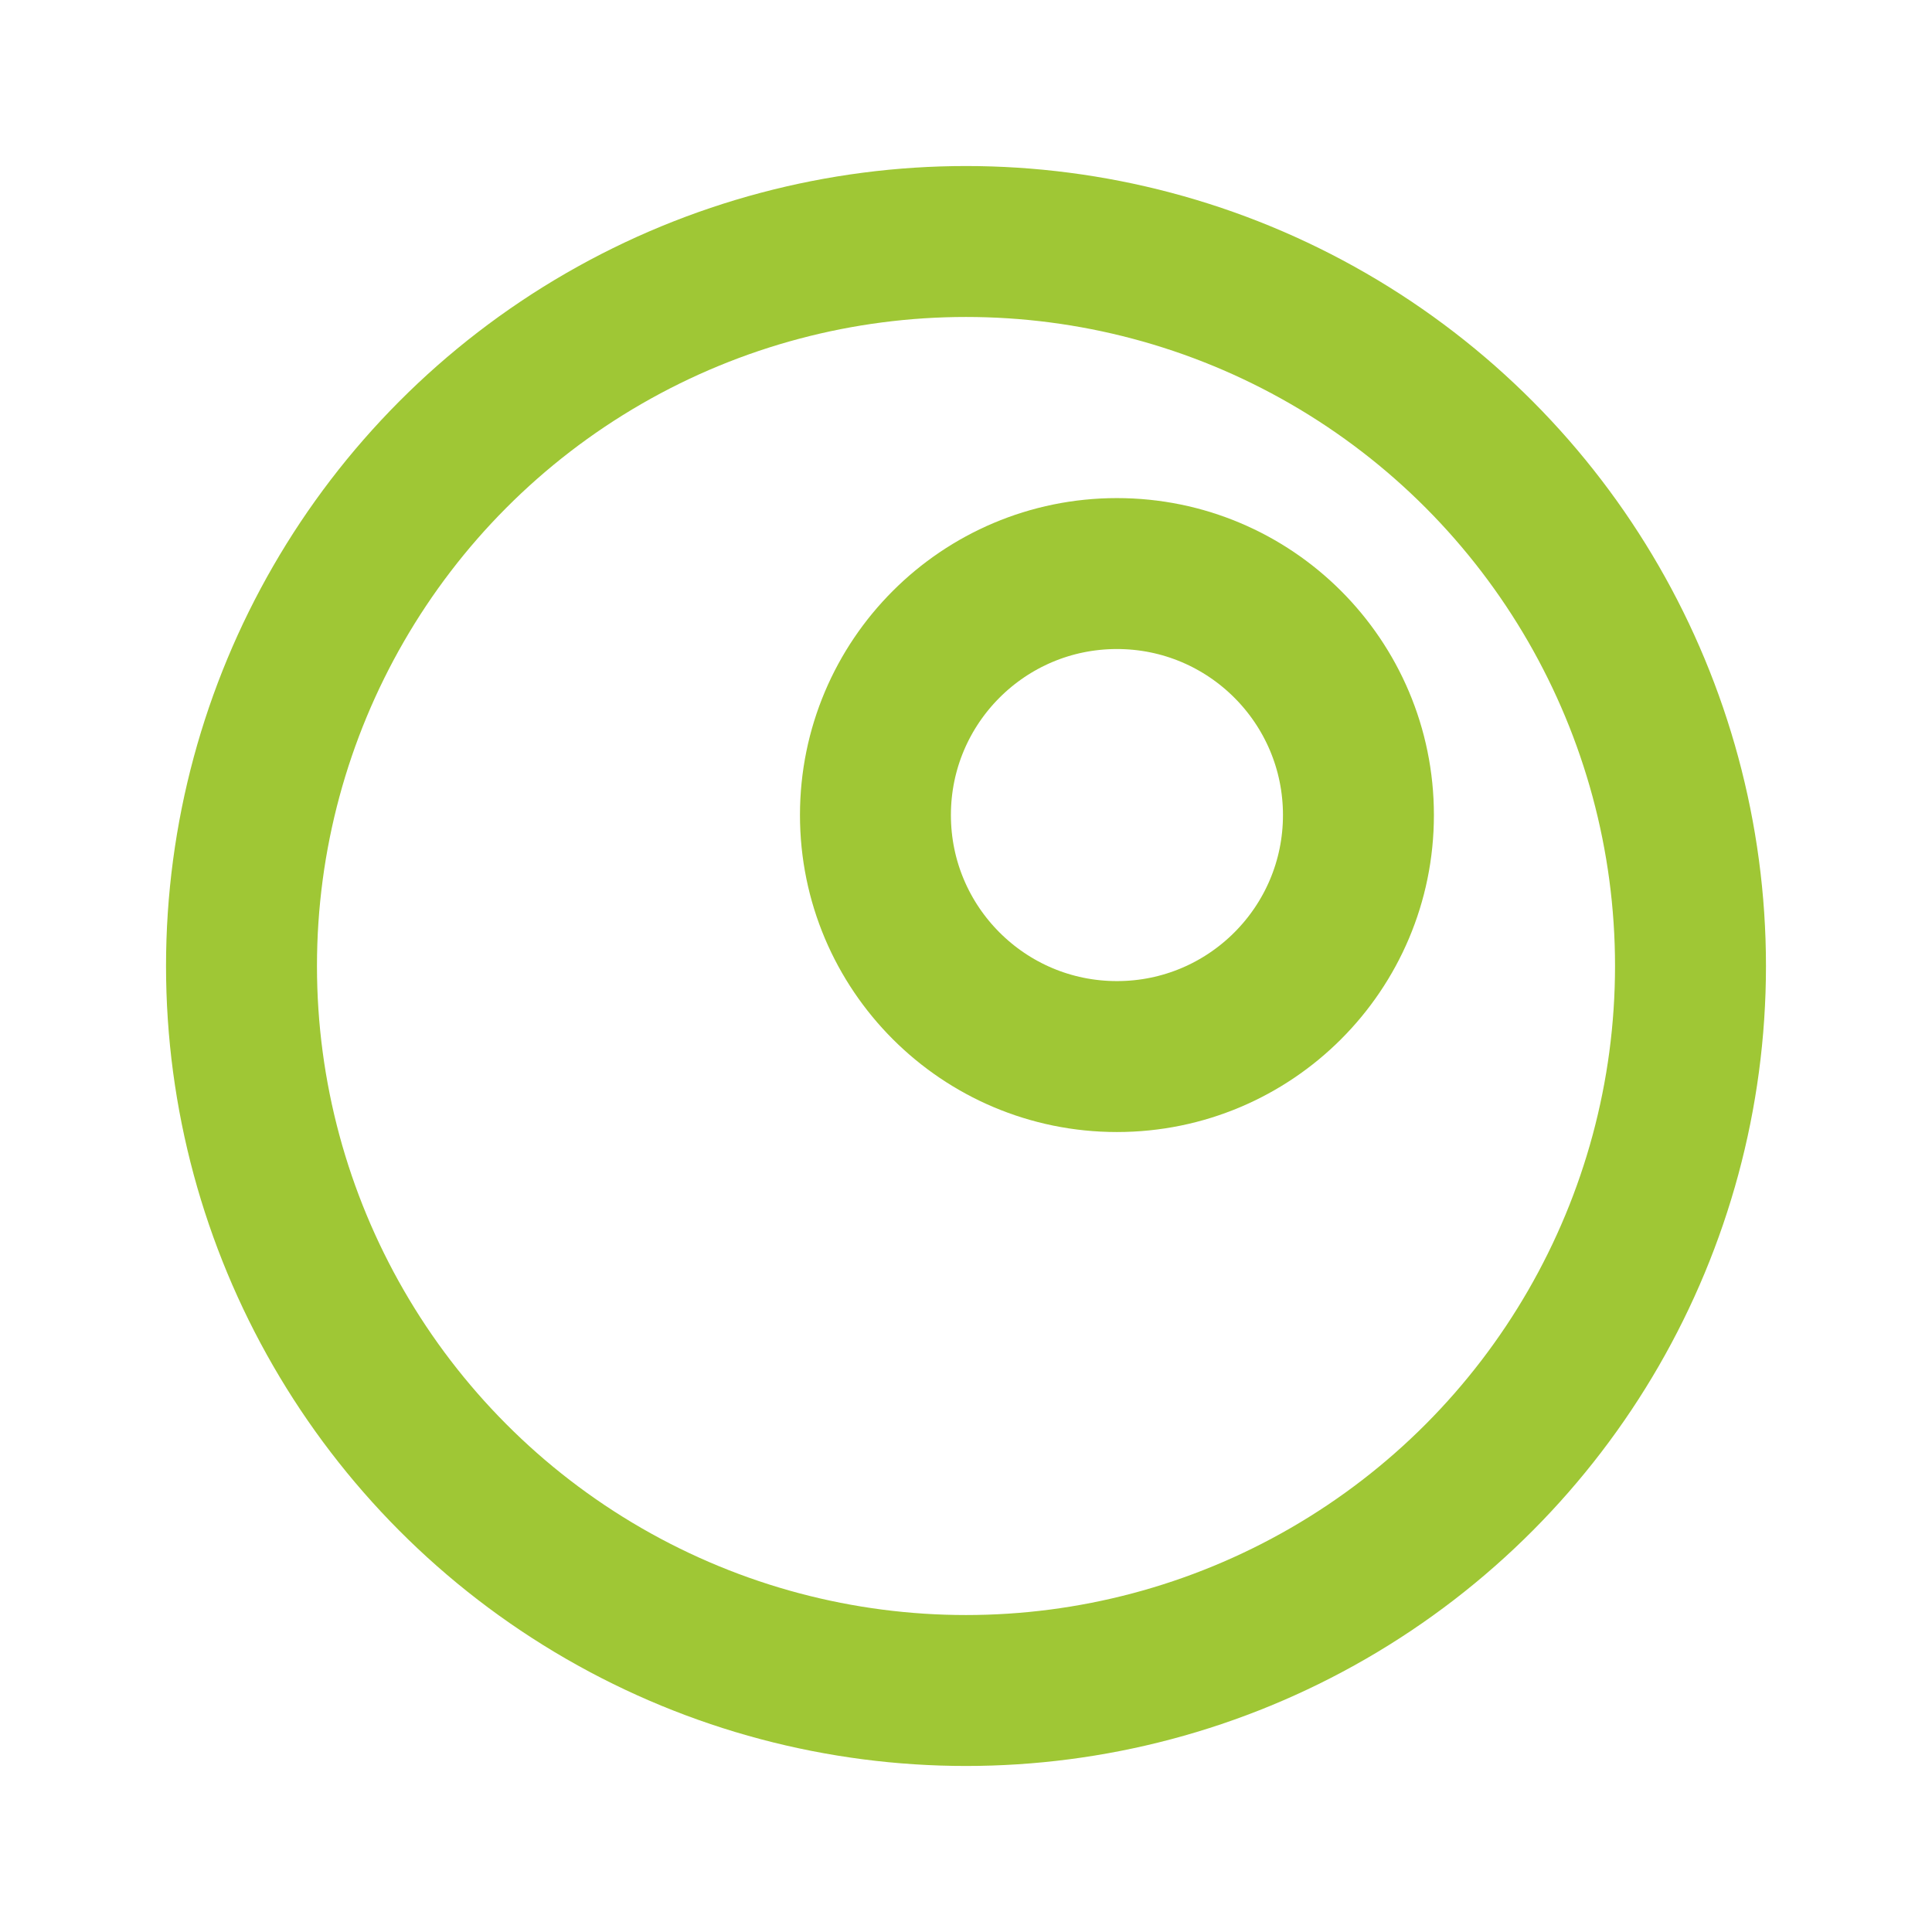 <svg xmlns="http://www.w3.org/2000/svg" viewBox="0 0 64 64">
<g fill="none" stroke="#95C11F" stroke-opacity="0.9" stroke-width="5" >
	<circle cx="32.0" cy="32.0" r="24.0"/>
	<circle cx="37.0" cy="27.0" r="8.0"/>
</g>
</svg>